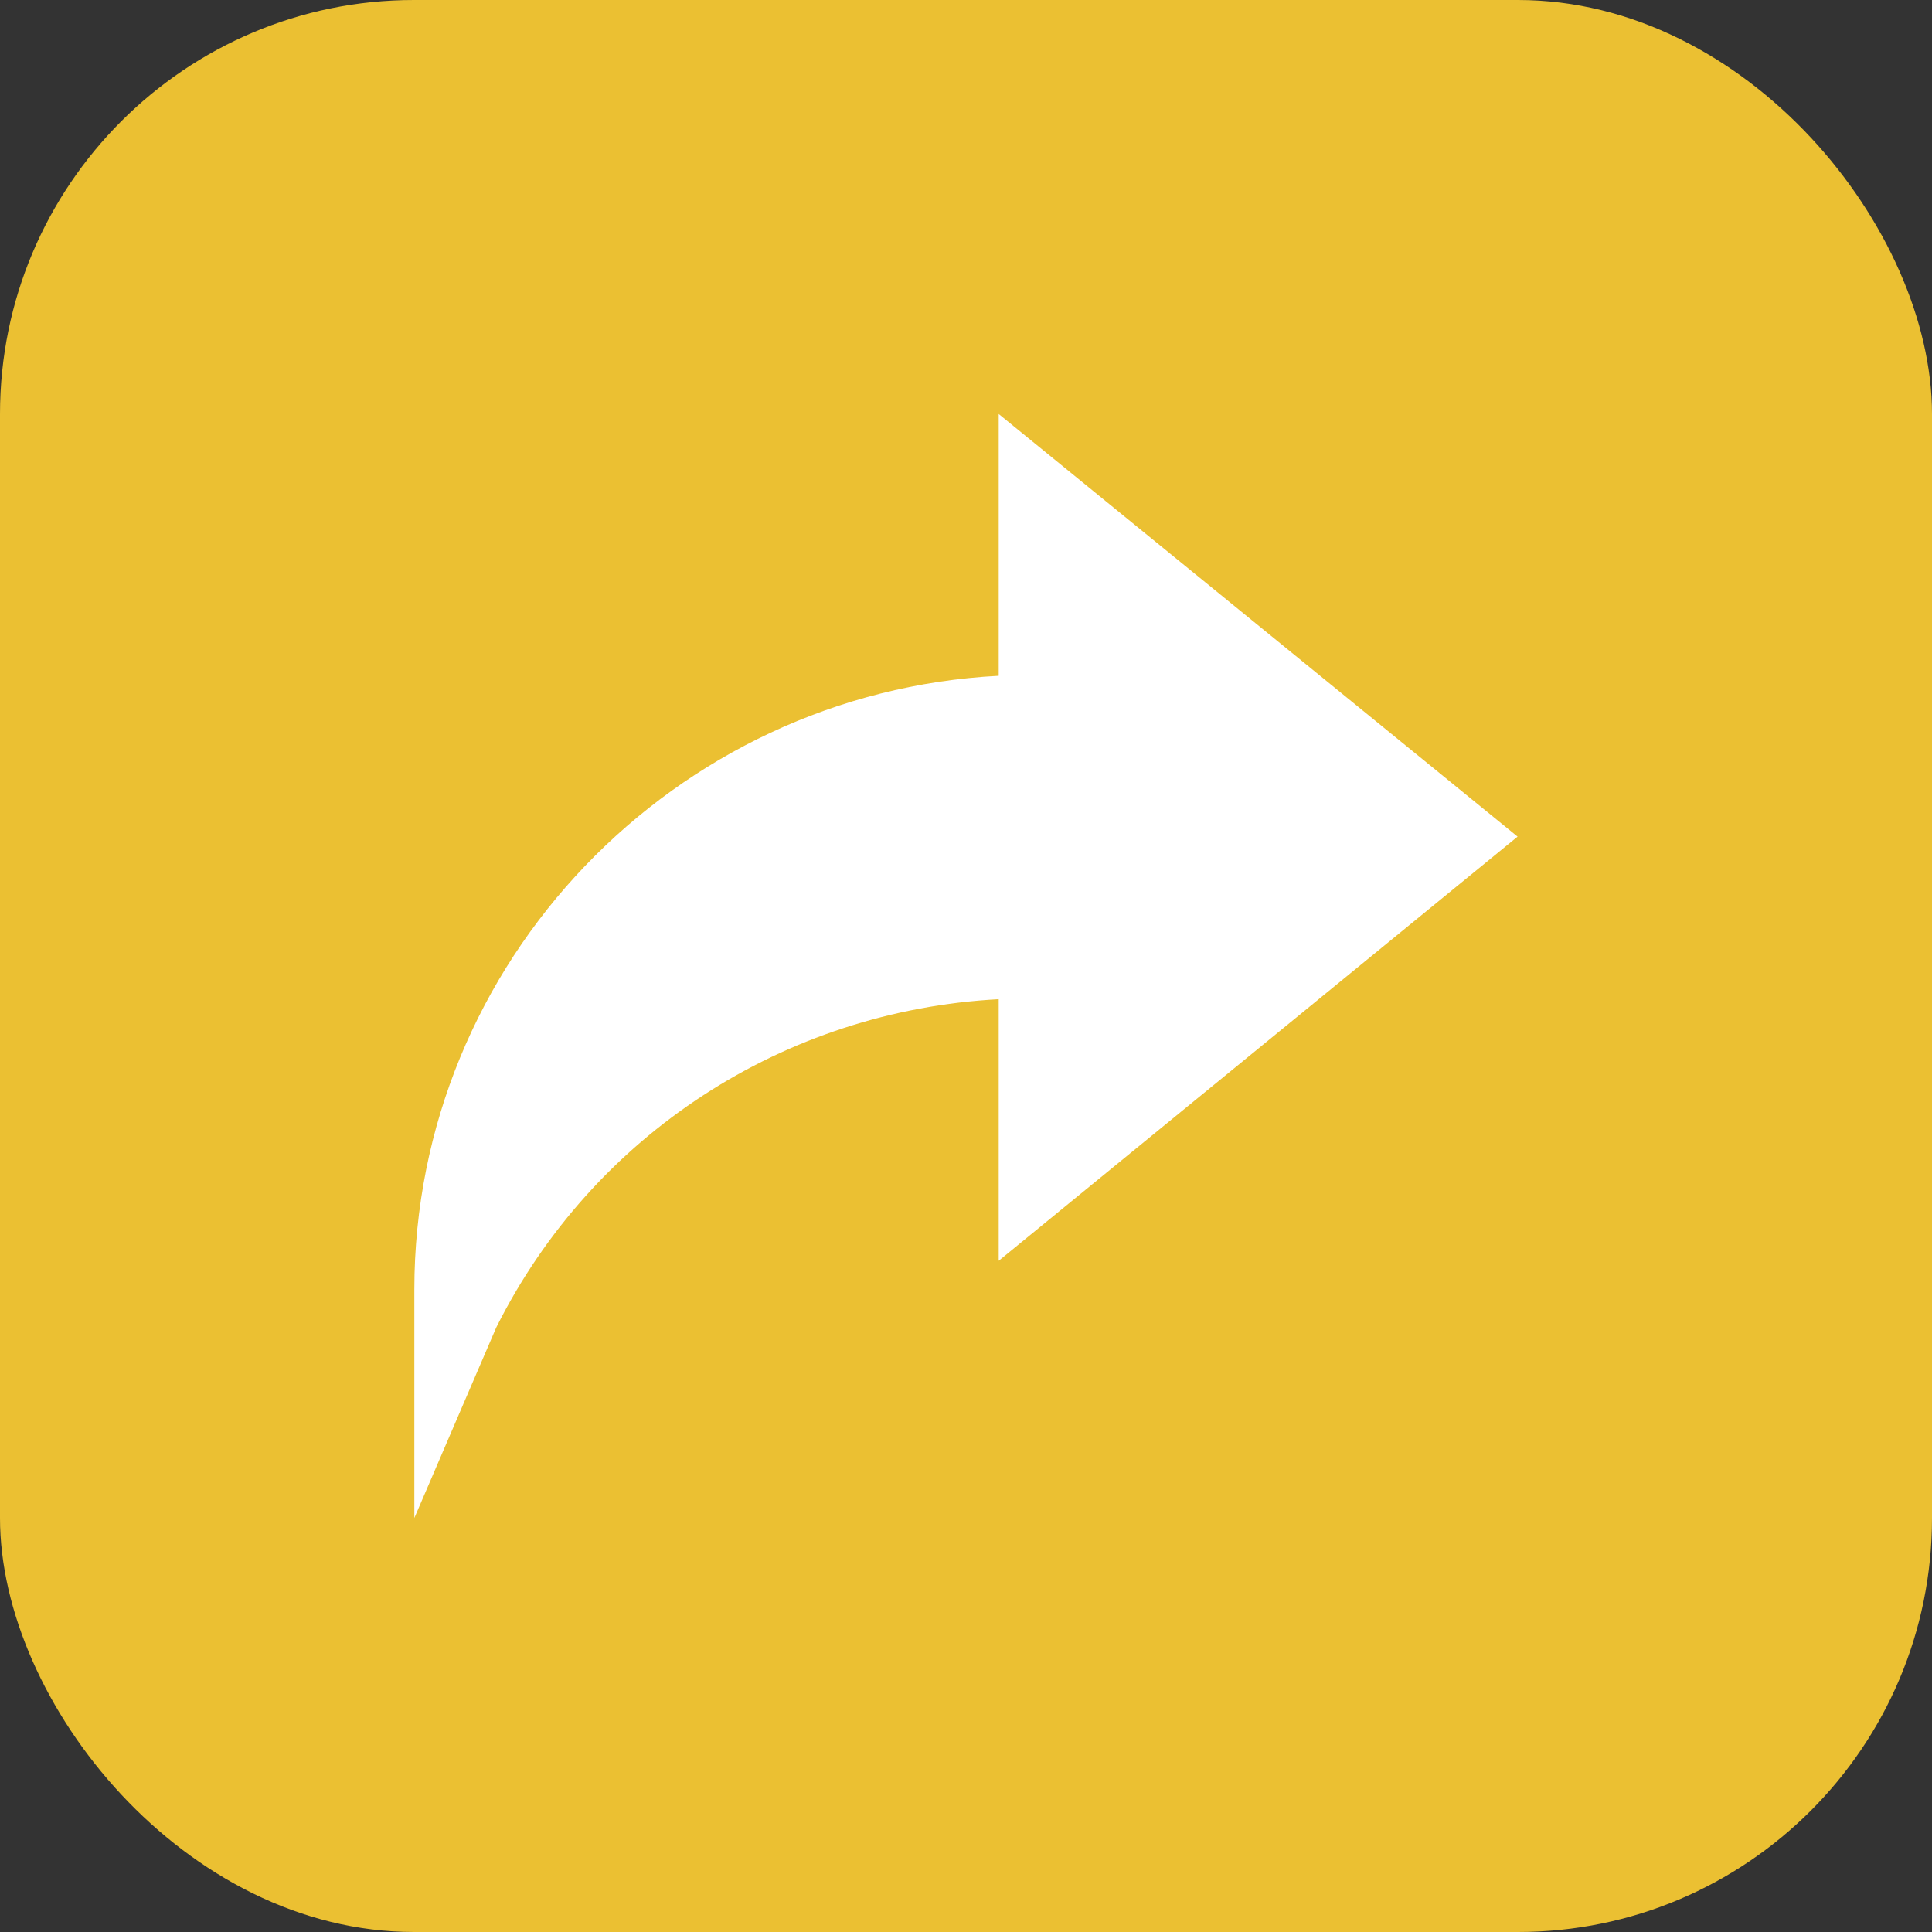 <svg width="28" height="28" viewBox="0 0 28 28" fill="none" xmlns="http://www.w3.org/2000/svg">
<rect x="0" y="0" width="28" height="28" fill="#333333" stroke="none"/>
<rect width="28" height="28" rx="6" fill="#EBC032"/>
<path d="M14.474 9.794C9.78 10.038 6.005 13.934 6.005 18.688V22L7.191 19.241C8.592 16.438 11.373 14.646 14.474 14.481V18.272L21.994 12.125L14.474 6V9.794Z" fill="white"/>
</svg>
